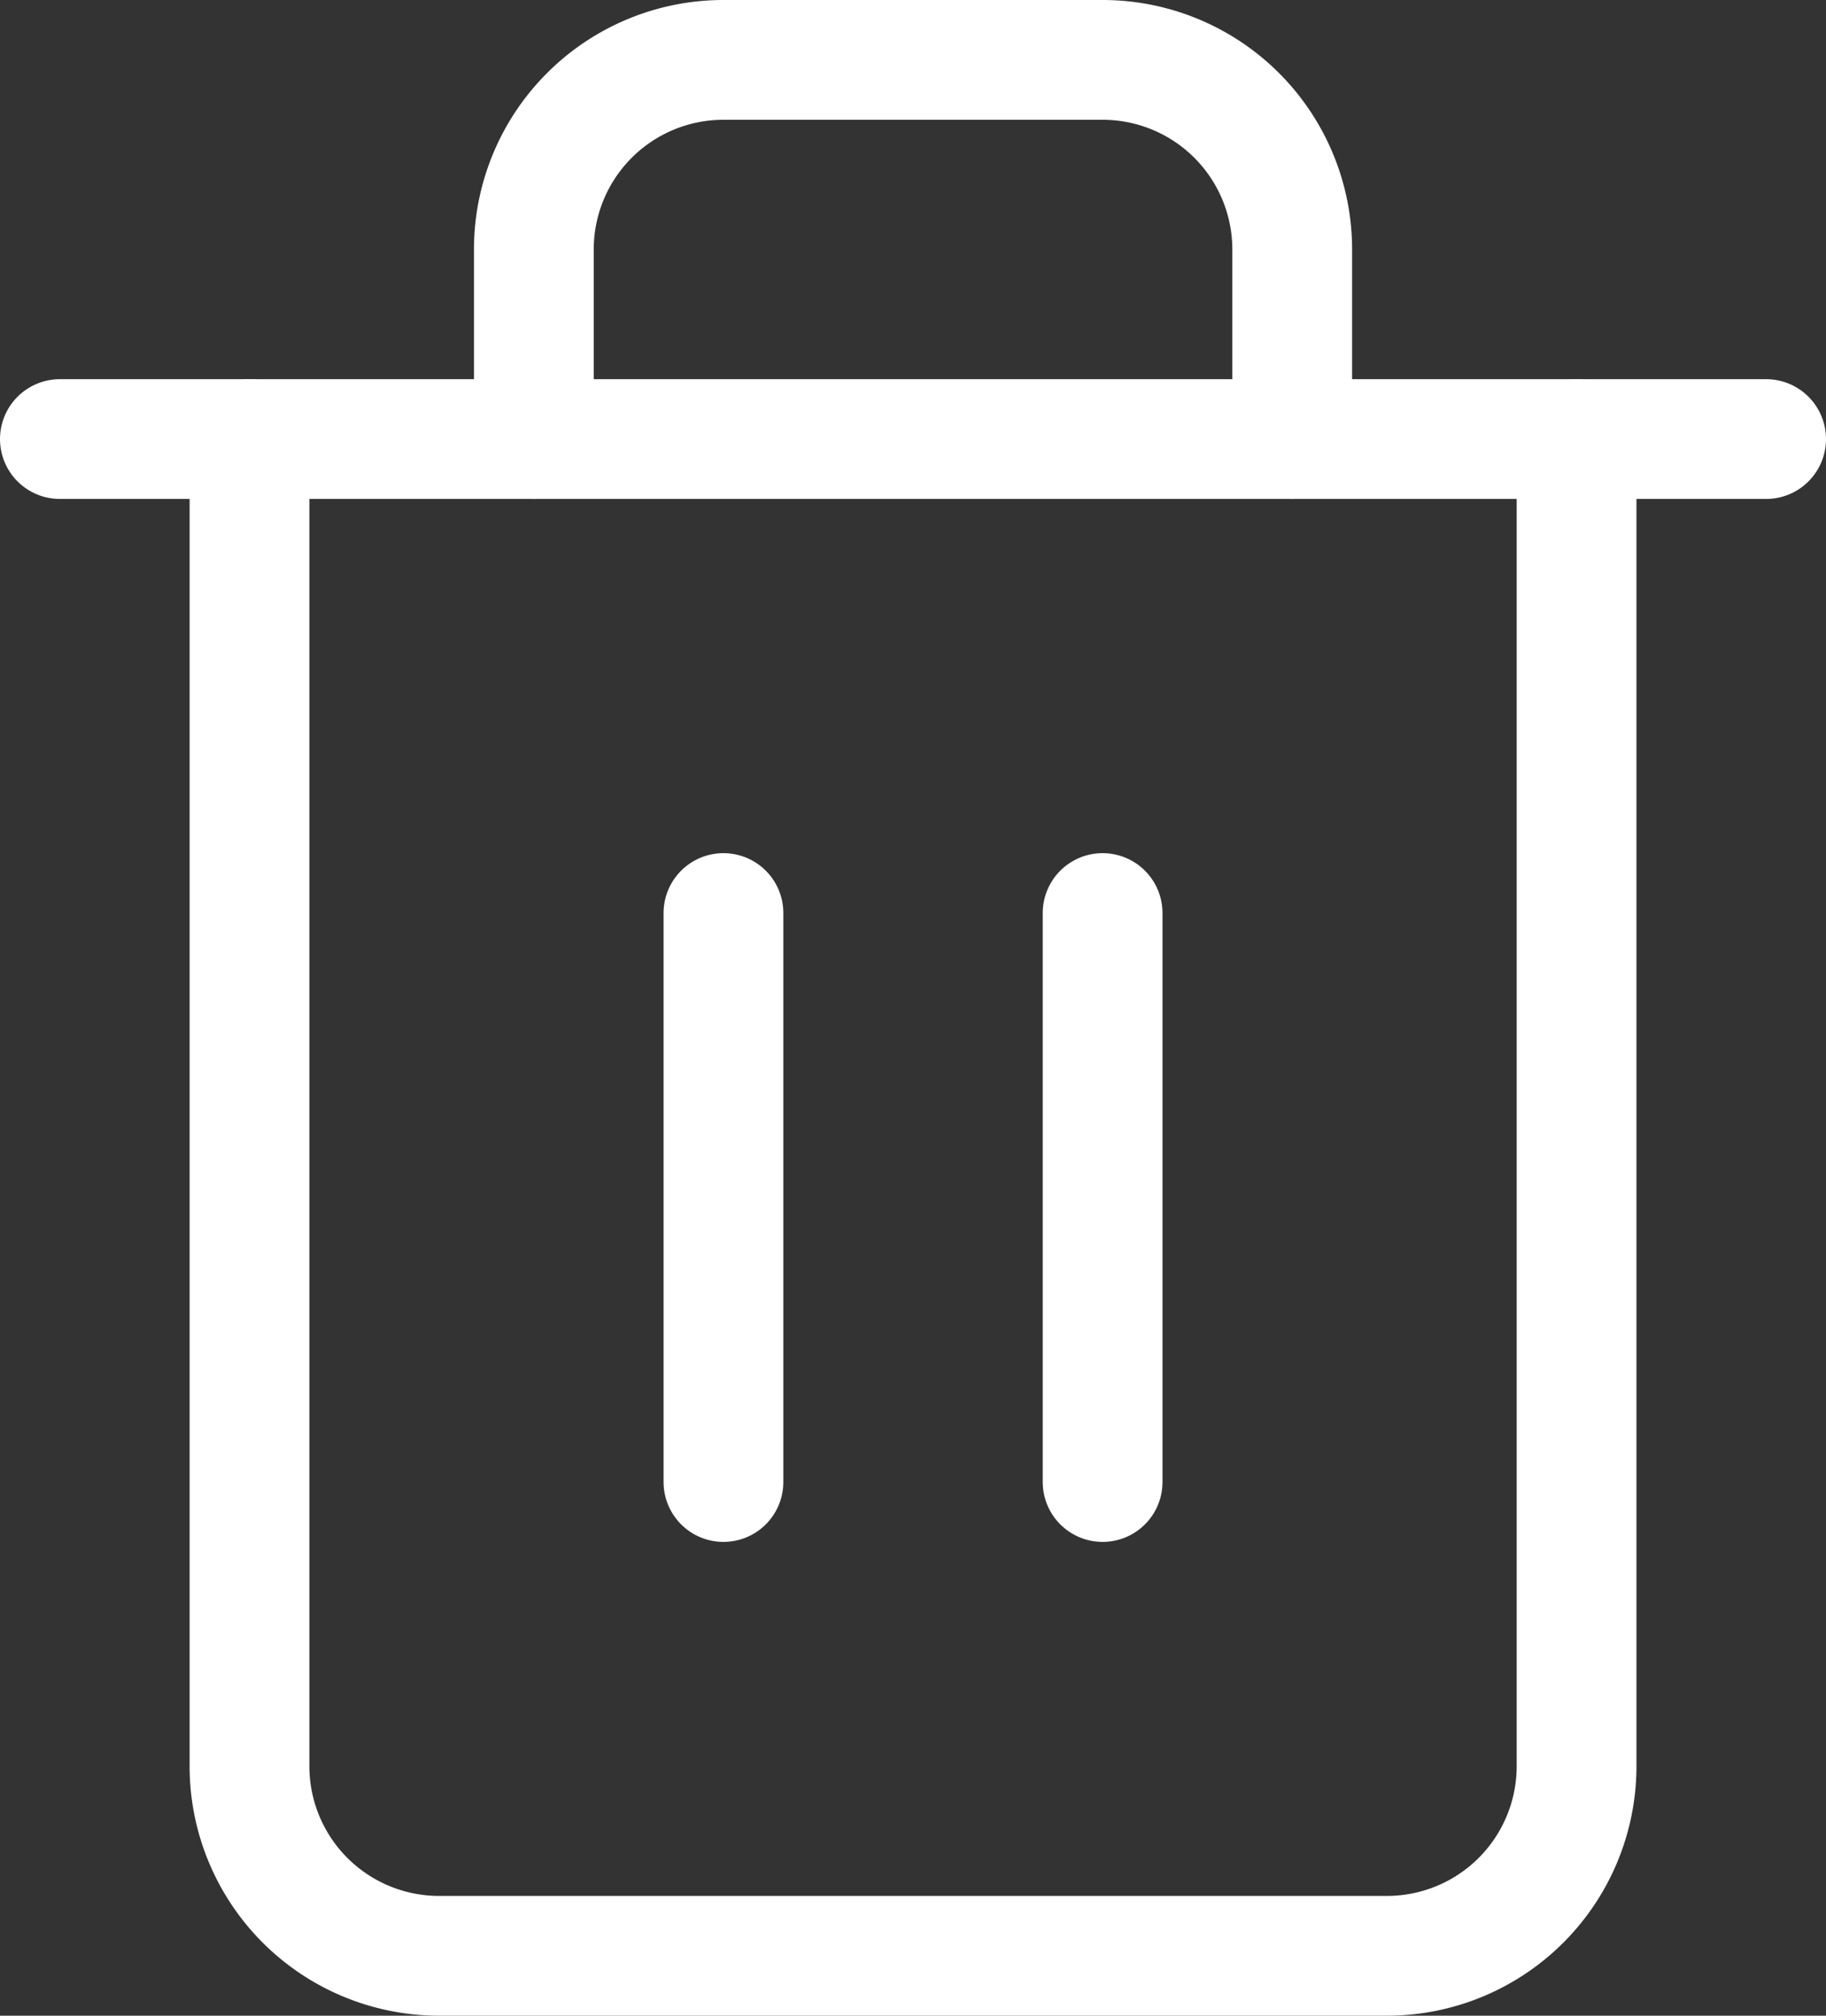 <svg xmlns="http://www.w3.org/2000/svg" width="30.49" height="33.656" viewBox="0 0 30.49 33.656">
  <rect x="0" y="0" width="30.49" height="33.656" fill="#333333" stroke="none"/>
  <g id="Icon_feather-trash-2" data-name="Icon feather-trash-2" transform="translate(1 1)">
    <path id="Path_437" data-name="Path 437" d="M4.5,9H32.99" transform="translate(-4.5 -2.669)" fill="none" stroke="#fff" stroke-linecap="round" stroke-linejoin="round" stroke-width="2"/>
    <path id="Path_438" data-name="Path 438" d="M29.659,9.331V31.49a3.166,3.166,0,0,1-3.166,3.166H10.666A3.166,3.166,0,0,1,7.5,31.49V9.331m4.748,0V6.166A3.166,3.166,0,0,1,15.414,3h6.331a3.166,3.166,0,0,1,3.166,3.166V9.331" transform="translate(-4.334 -3)" fill="none" stroke="#fff" stroke-linecap="round" stroke-linejoin="round" stroke-width="2"/>
    <path id="Path_439" data-name="Path 439" d="M15,16.5V26" transform="translate(-3.92 -2.255)" fill="none" stroke="#fff" stroke-linecap="round" stroke-linejoin="round" stroke-width="2"/>
    <path id="Path_440" data-name="Path 440" d="M21,16.5V26" transform="translate(-3.589 -2.255)" fill="none" stroke="#fff" stroke-linecap="round" stroke-linejoin="round" stroke-width="2"/>
  </g>
</svg>
